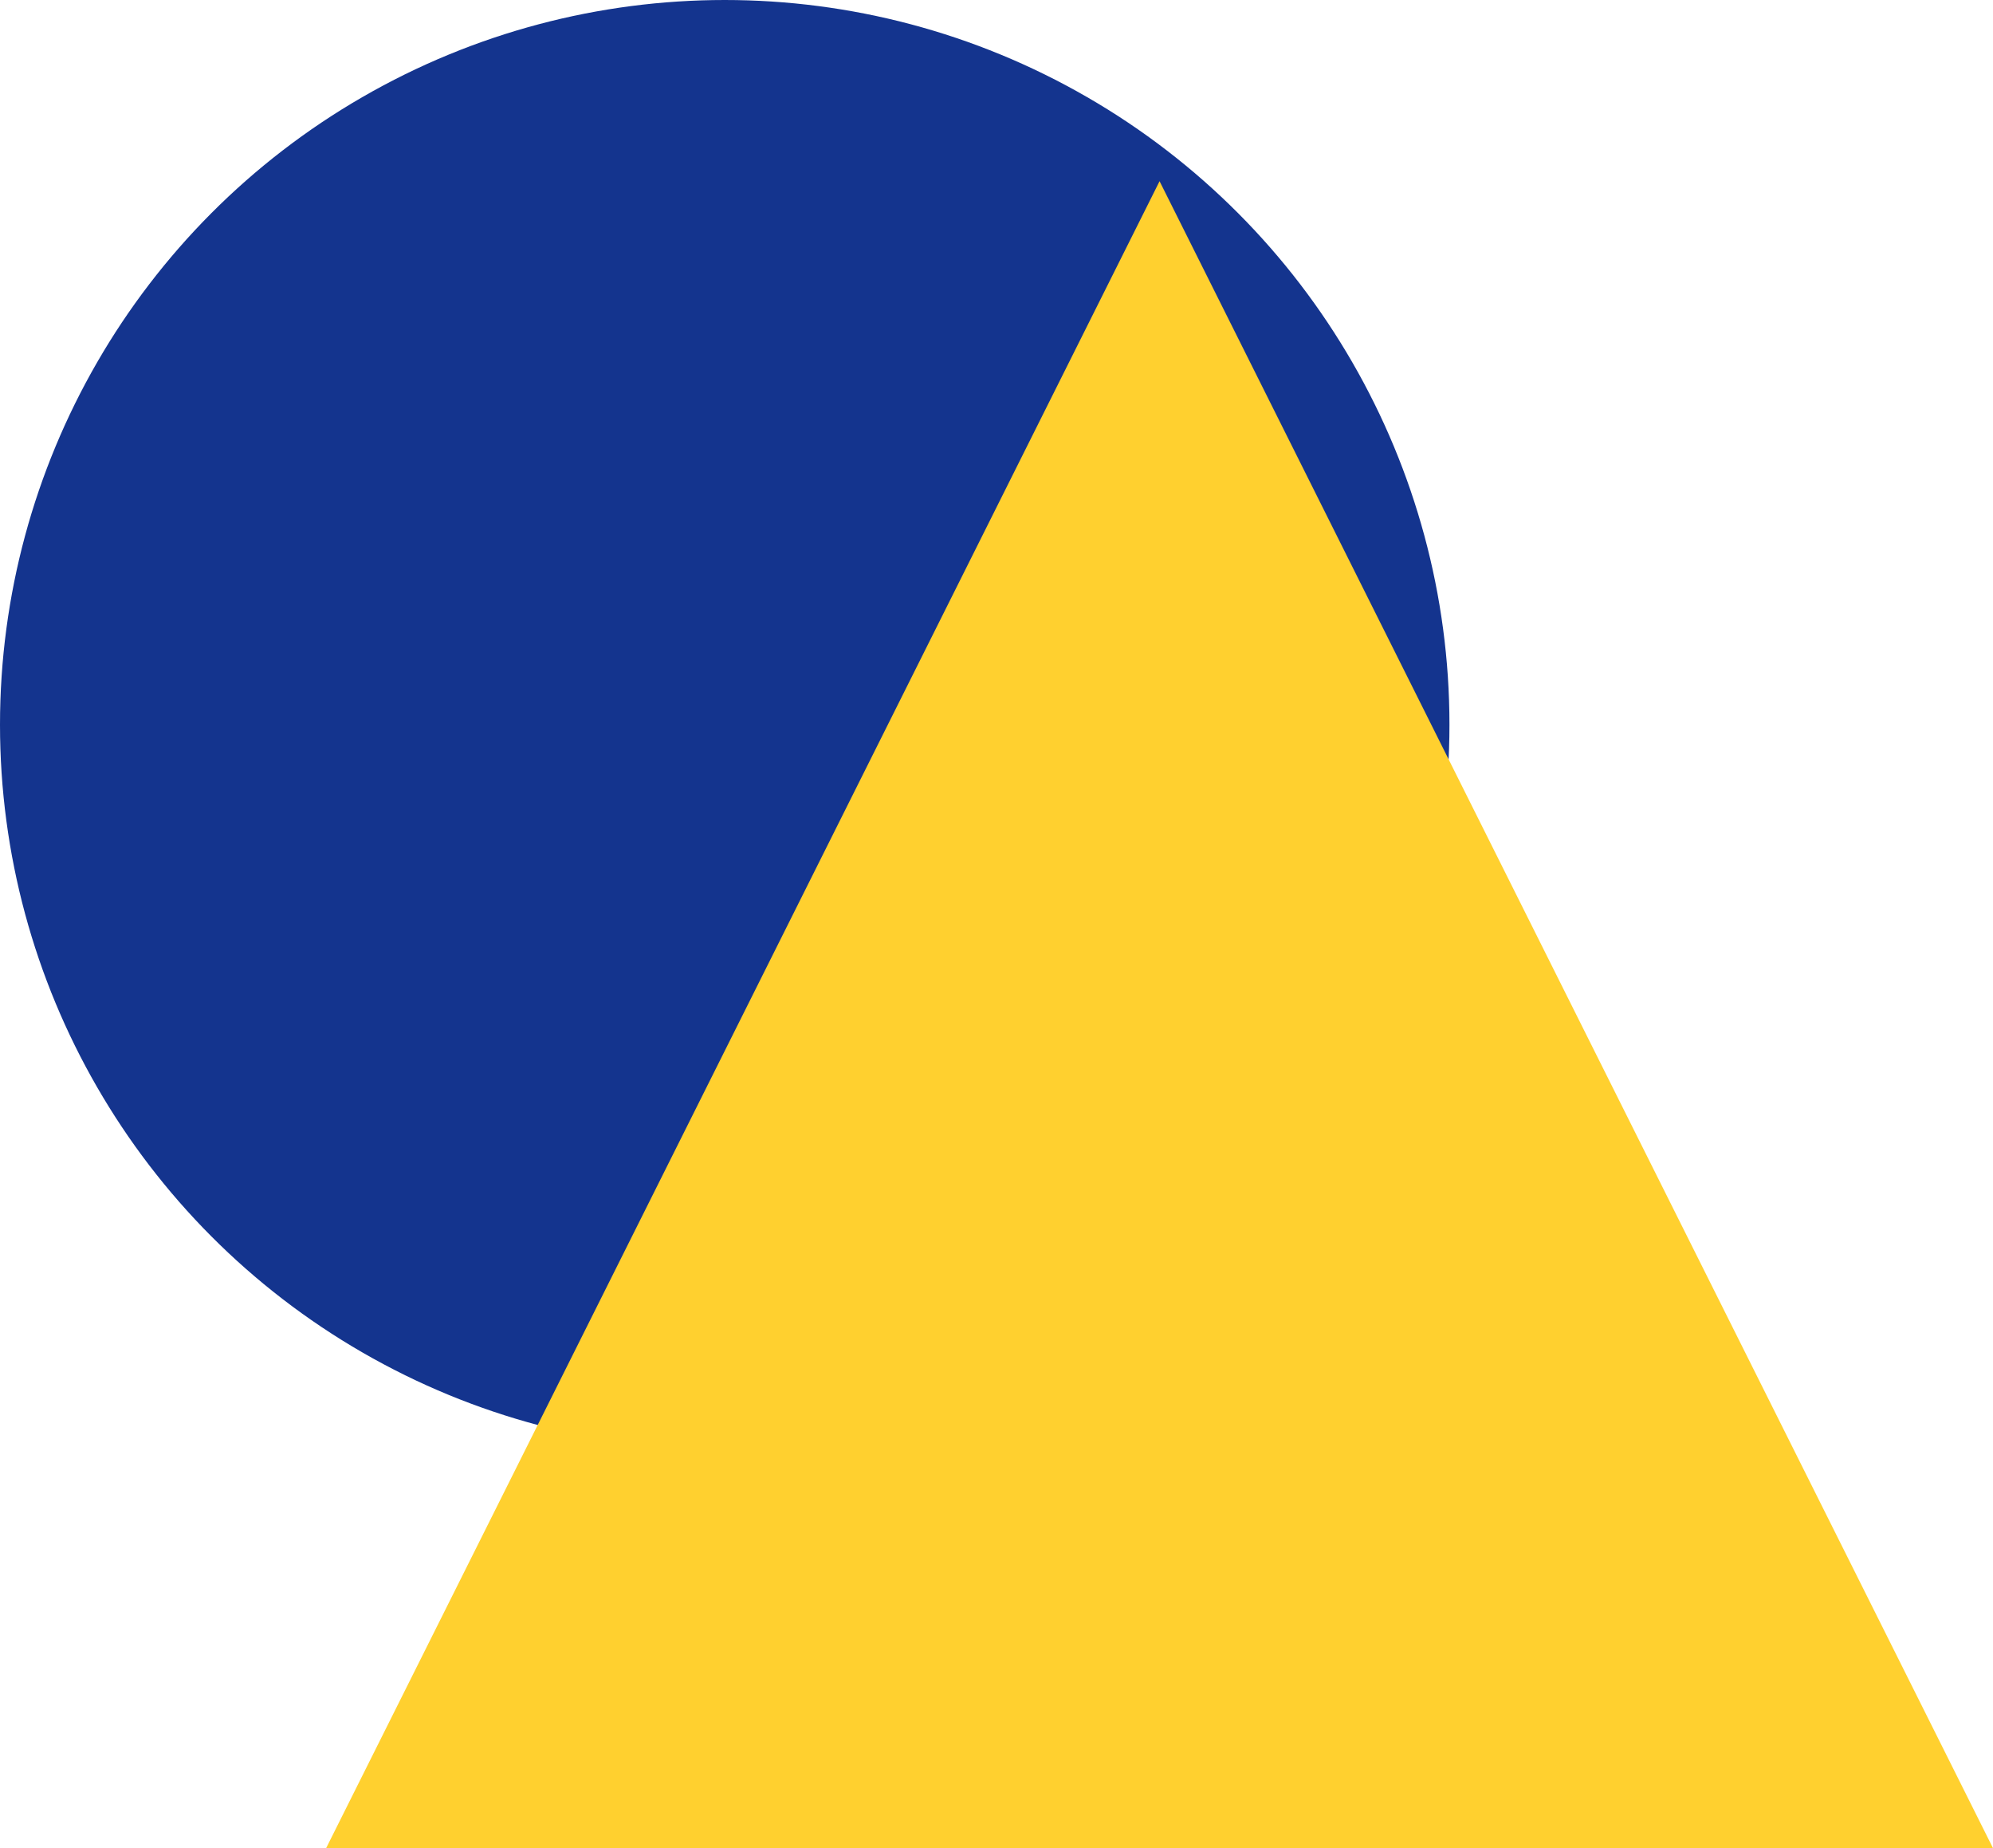 <svg xmlns="http://www.w3.org/2000/svg" width="55" height="51" viewBox="0 0 55 51">
  <g id="Group_57" data-name="Group 57" transform="translate(-1645 -4064)">
    <circle id="Ellipse_152" data-name="Ellipse 152" cx="20" cy="20" r="20" transform="translate(1645 4064)" fill="#14348e"/>
    <path id="Polygon_1" data-name="Polygon 1" d="M23,0,46,46H0Z" transform="translate(1654 4069)" fill="#ffd02f"/>
  </g>
</svg>
